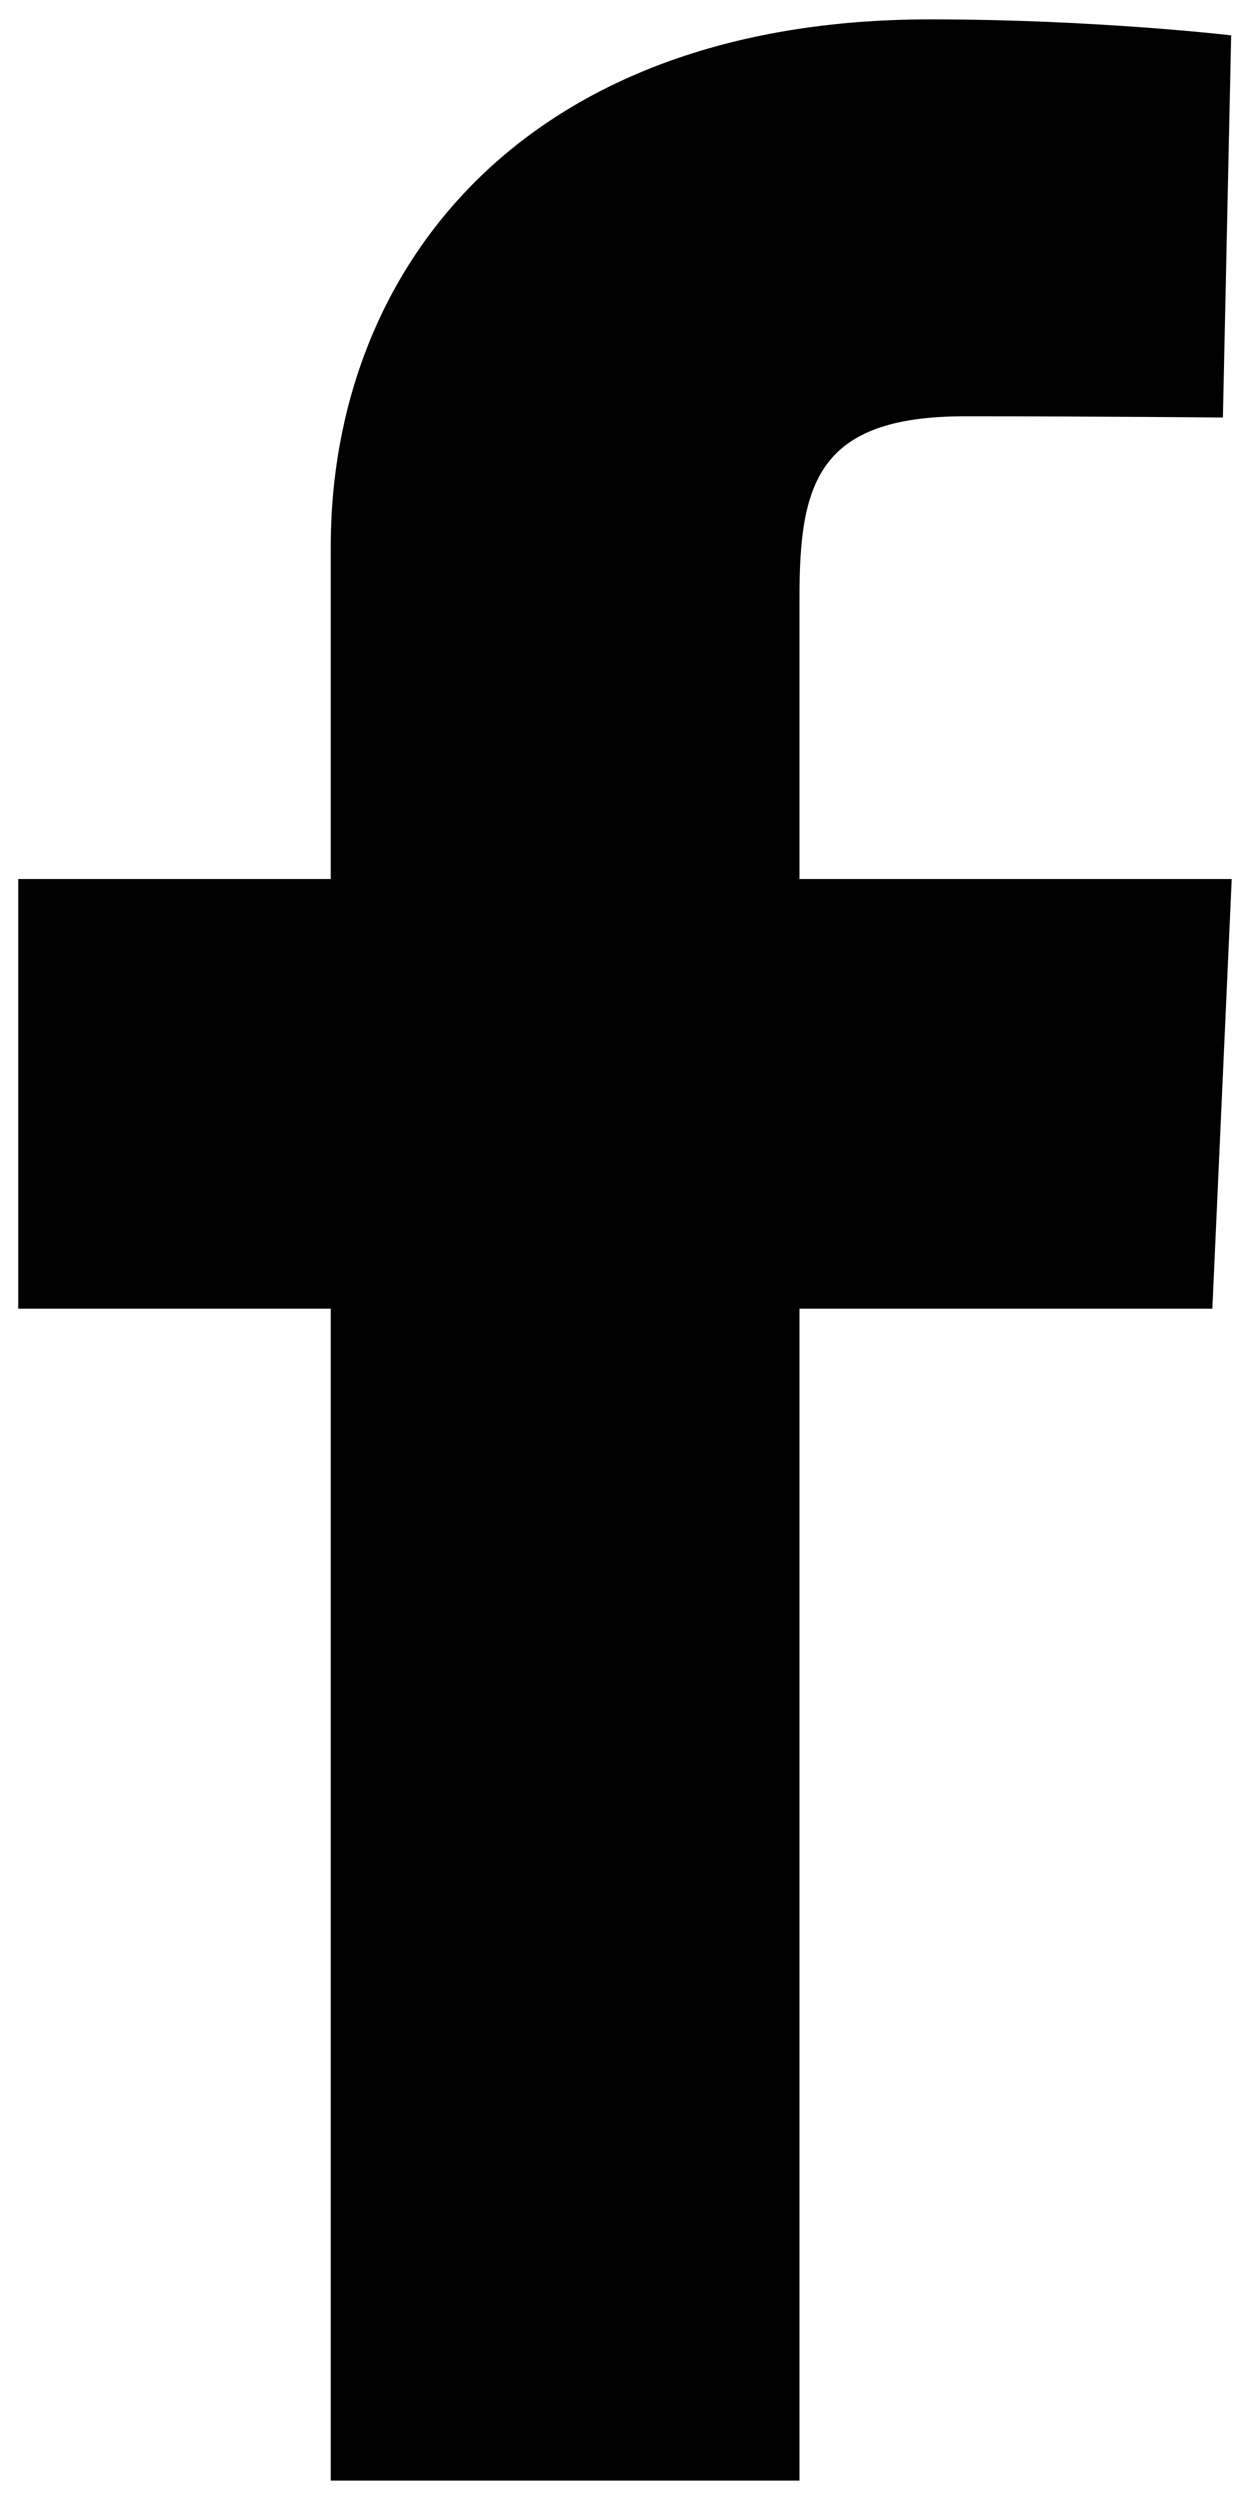 <?xml version="1.0" encoding="utf-8"?>
<!-- Generator: Adobe Illustrator 18.1.1, SVG Export Plug-In . SVG Version: 6.00 Build 0)  -->
<svg version="1.1" id="social_facebook" xmlns="http://www.w3.org/2000/svg" xmlns:xlink="http://www.w3.org/1999/xlink"
	 x="0px" y="0px" viewBox="0 0 32 64" enable-background="new 0 0 32 64" xml:space="preserve">
<path d="M20.467,22.504c0-4,0-5.917,0-6.726c0-0.007,0-0.134,0-0.491c0-2.889,0.452-4.63,4.227-4.63c3.49,0,6.612,0.032,6.612,0.032
	l0.212-9.784c0,0-3.466-0.409-7.706-0.409c-10.475,0-15.345,6.46-15.345,13.492c0,4.656,0,8.515,0,8.515h-8v11h8v30h12v-30h10.569
	l0.496-11H20.467z"/>
</svg>
